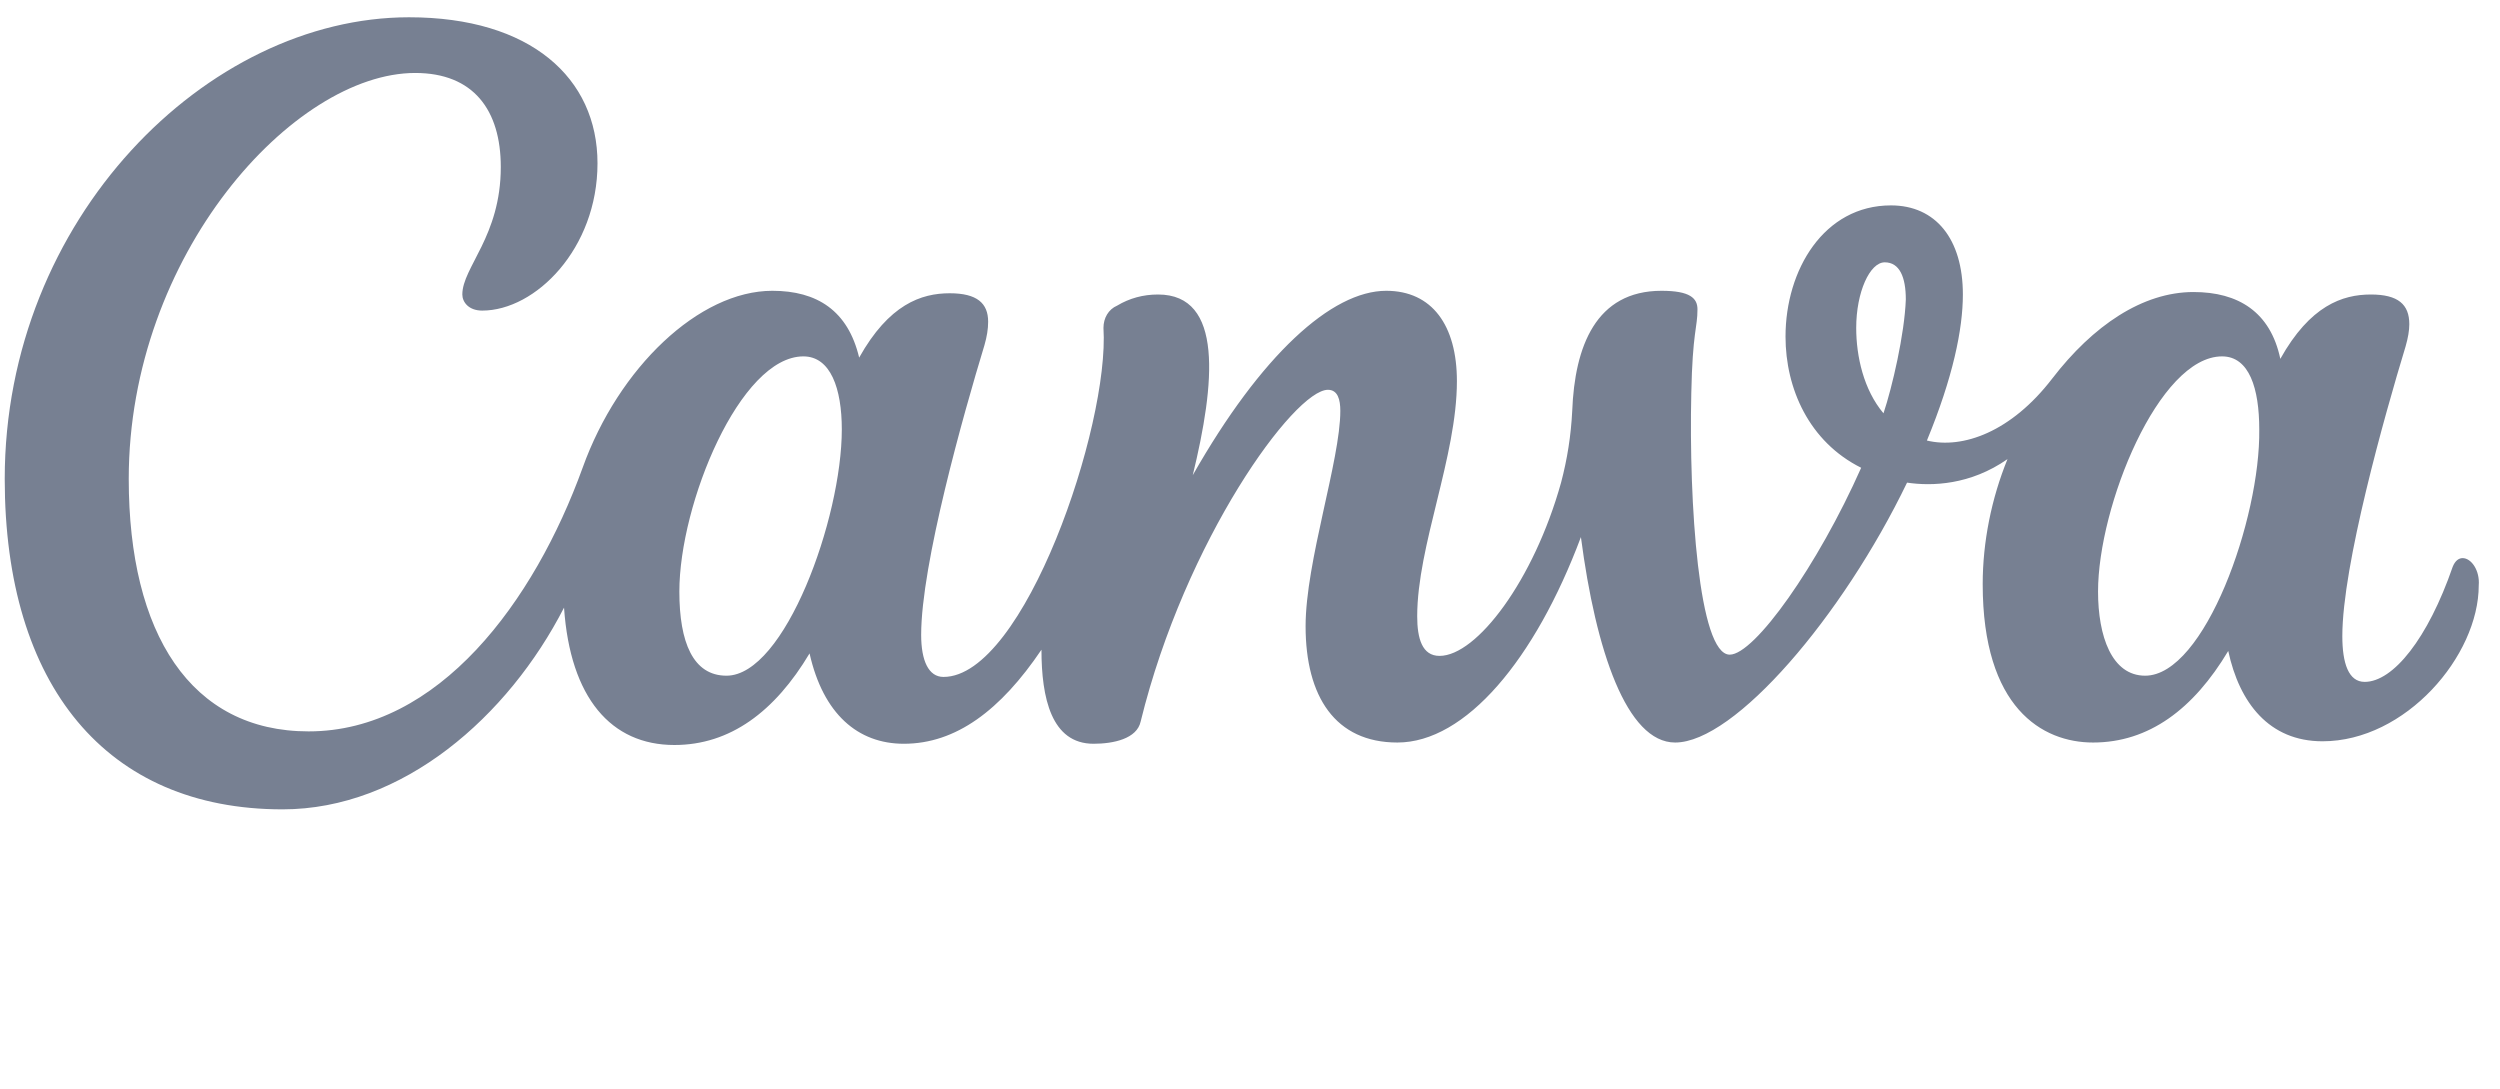 <svg width="101" height="44" viewBox="0 0 101 44" fill="none" xmlns="http://www.w3.org/2000/svg">
<g clip-path="url(#clip0_188_815)">
<path d="M99.49 22.548C99.34 22.548 99.189 22.648 99.089 22.898C98.087 25.798 96.684 27.548 95.532 27.548C94.881 27.548 94.63 26.798 94.63 25.698C94.63 22.848 96.334 16.798 97.185 13.998C97.286 13.648 97.336 13.348 97.336 13.098C97.336 12.298 96.885 11.898 95.783 11.898C94.63 11.898 93.328 12.348 92.125 14.498C91.725 12.598 90.422 11.798 88.618 11.798C86.564 11.798 84.56 13.148 82.907 15.298C81.254 17.448 79.3 18.148 77.847 17.798C78.899 15.248 79.3 13.298 79.3 11.898C79.3 9.648 78.197 8.298 76.394 8.298C73.688 8.298 72.135 10.898 72.135 13.598C72.135 15.698 73.087 17.848 75.191 18.898C73.438 22.848 70.883 26.448 69.881 26.448C68.628 26.448 68.228 20.298 68.328 15.898C68.378 13.398 68.578 13.248 68.578 12.498C68.578 12.048 68.278 11.748 67.125 11.748C64.47 11.748 63.618 13.998 63.518 16.598C63.468 17.598 63.318 18.548 63.067 19.498C61.965 23.448 59.66 26.498 58.157 26.498C57.456 26.498 57.255 25.798 57.255 24.898C57.255 22.048 58.859 18.448 58.859 15.398C58.859 13.148 57.857 11.748 56.003 11.748C53.799 11.748 50.943 14.348 48.187 19.198C49.089 15.498 49.44 11.898 46.785 11.898C46.183 11.898 45.632 12.048 45.131 12.348C44.781 12.498 44.58 12.848 44.58 13.248C44.831 17.198 41.374 27.348 38.117 27.348C37.516 27.348 37.215 26.698 37.215 25.648C37.215 22.798 38.919 16.748 39.771 13.948C39.871 13.598 39.921 13.298 39.921 12.998C39.921 12.248 39.47 11.848 38.368 11.848C37.215 11.848 35.913 12.298 34.71 14.448C34.26 12.548 33.007 11.748 31.203 11.748C28.247 11.748 24.991 14.848 23.538 18.898C21.584 24.298 17.727 29.548 12.466 29.548C7.706 29.548 5.201 25.598 5.201 19.348C5.201 10.298 11.865 2.948 16.775 2.948C19.129 2.948 20.232 4.448 20.232 6.748C20.232 9.548 18.678 10.798 18.678 11.898C18.678 12.198 18.929 12.548 19.48 12.548C21.634 12.548 24.139 10.048 24.139 6.598C24.139 3.148 21.434 0.698 16.524 0.698C8.358 0.698 0.191 8.848 0.191 19.348C0.191 27.698 4.3 32.698 11.414 32.698C16.274 32.698 20.532 28.948 22.787 24.548C23.037 28.198 24.69 30.098 27.245 30.098C29.5 30.098 31.304 28.748 32.706 26.398C33.258 28.848 34.66 30.048 36.514 30.048C38.618 30.048 40.422 28.698 42.075 26.248C42.075 28.198 42.476 30.048 44.179 30.048C44.981 30.048 45.933 29.848 46.083 29.148C47.887 21.798 52.296 15.748 53.648 15.748C54.049 15.748 54.149 16.148 54.149 16.598C54.149 18.598 52.746 22.698 52.746 25.298C52.746 28.148 53.949 29.998 56.454 29.998C59.209 29.998 62.015 26.648 63.869 21.698C64.47 26.298 65.722 29.998 67.676 29.998C70.081 29.998 74.44 24.898 77.045 19.498C78.047 19.648 79.6 19.598 81.103 18.548C80.452 20.148 80.101 21.898 80.101 23.598C80.101 28.598 82.506 29.998 84.56 29.998C86.815 29.998 88.618 28.648 90.021 26.298C90.472 28.398 91.674 29.948 93.829 29.948C97.185 29.948 100.141 26.498 100.141 23.648C100.191 23.048 99.841 22.548 99.49 22.548ZM29.35 27.298C27.997 27.298 27.446 25.948 27.446 23.898C27.446 20.348 29.901 14.398 32.456 14.398C33.558 14.398 34.009 15.698 34.009 17.348C34.009 20.948 31.704 27.298 29.35 27.298ZM76.093 16.698C75.292 15.748 74.991 14.398 74.991 13.248C74.991 11.798 75.542 10.598 76.143 10.598C76.745 10.598 76.995 11.198 76.995 12.098C76.945 13.498 76.444 15.648 76.093 16.698ZM86.664 27.298C85.312 27.298 84.761 25.698 84.761 23.898C84.761 20.448 87.216 14.398 89.771 14.398C90.873 14.398 91.274 15.698 91.274 17.348C91.324 20.948 89.069 27.298 86.664 27.298Z" fill="#778092"/>
</g>
<defs>
<clipPath id="clip0_188_815">
<rect width="100" height="32" fill="white" transform="translate(0.191 0.698)"/>
</clipPath>
</defs>
</svg>
